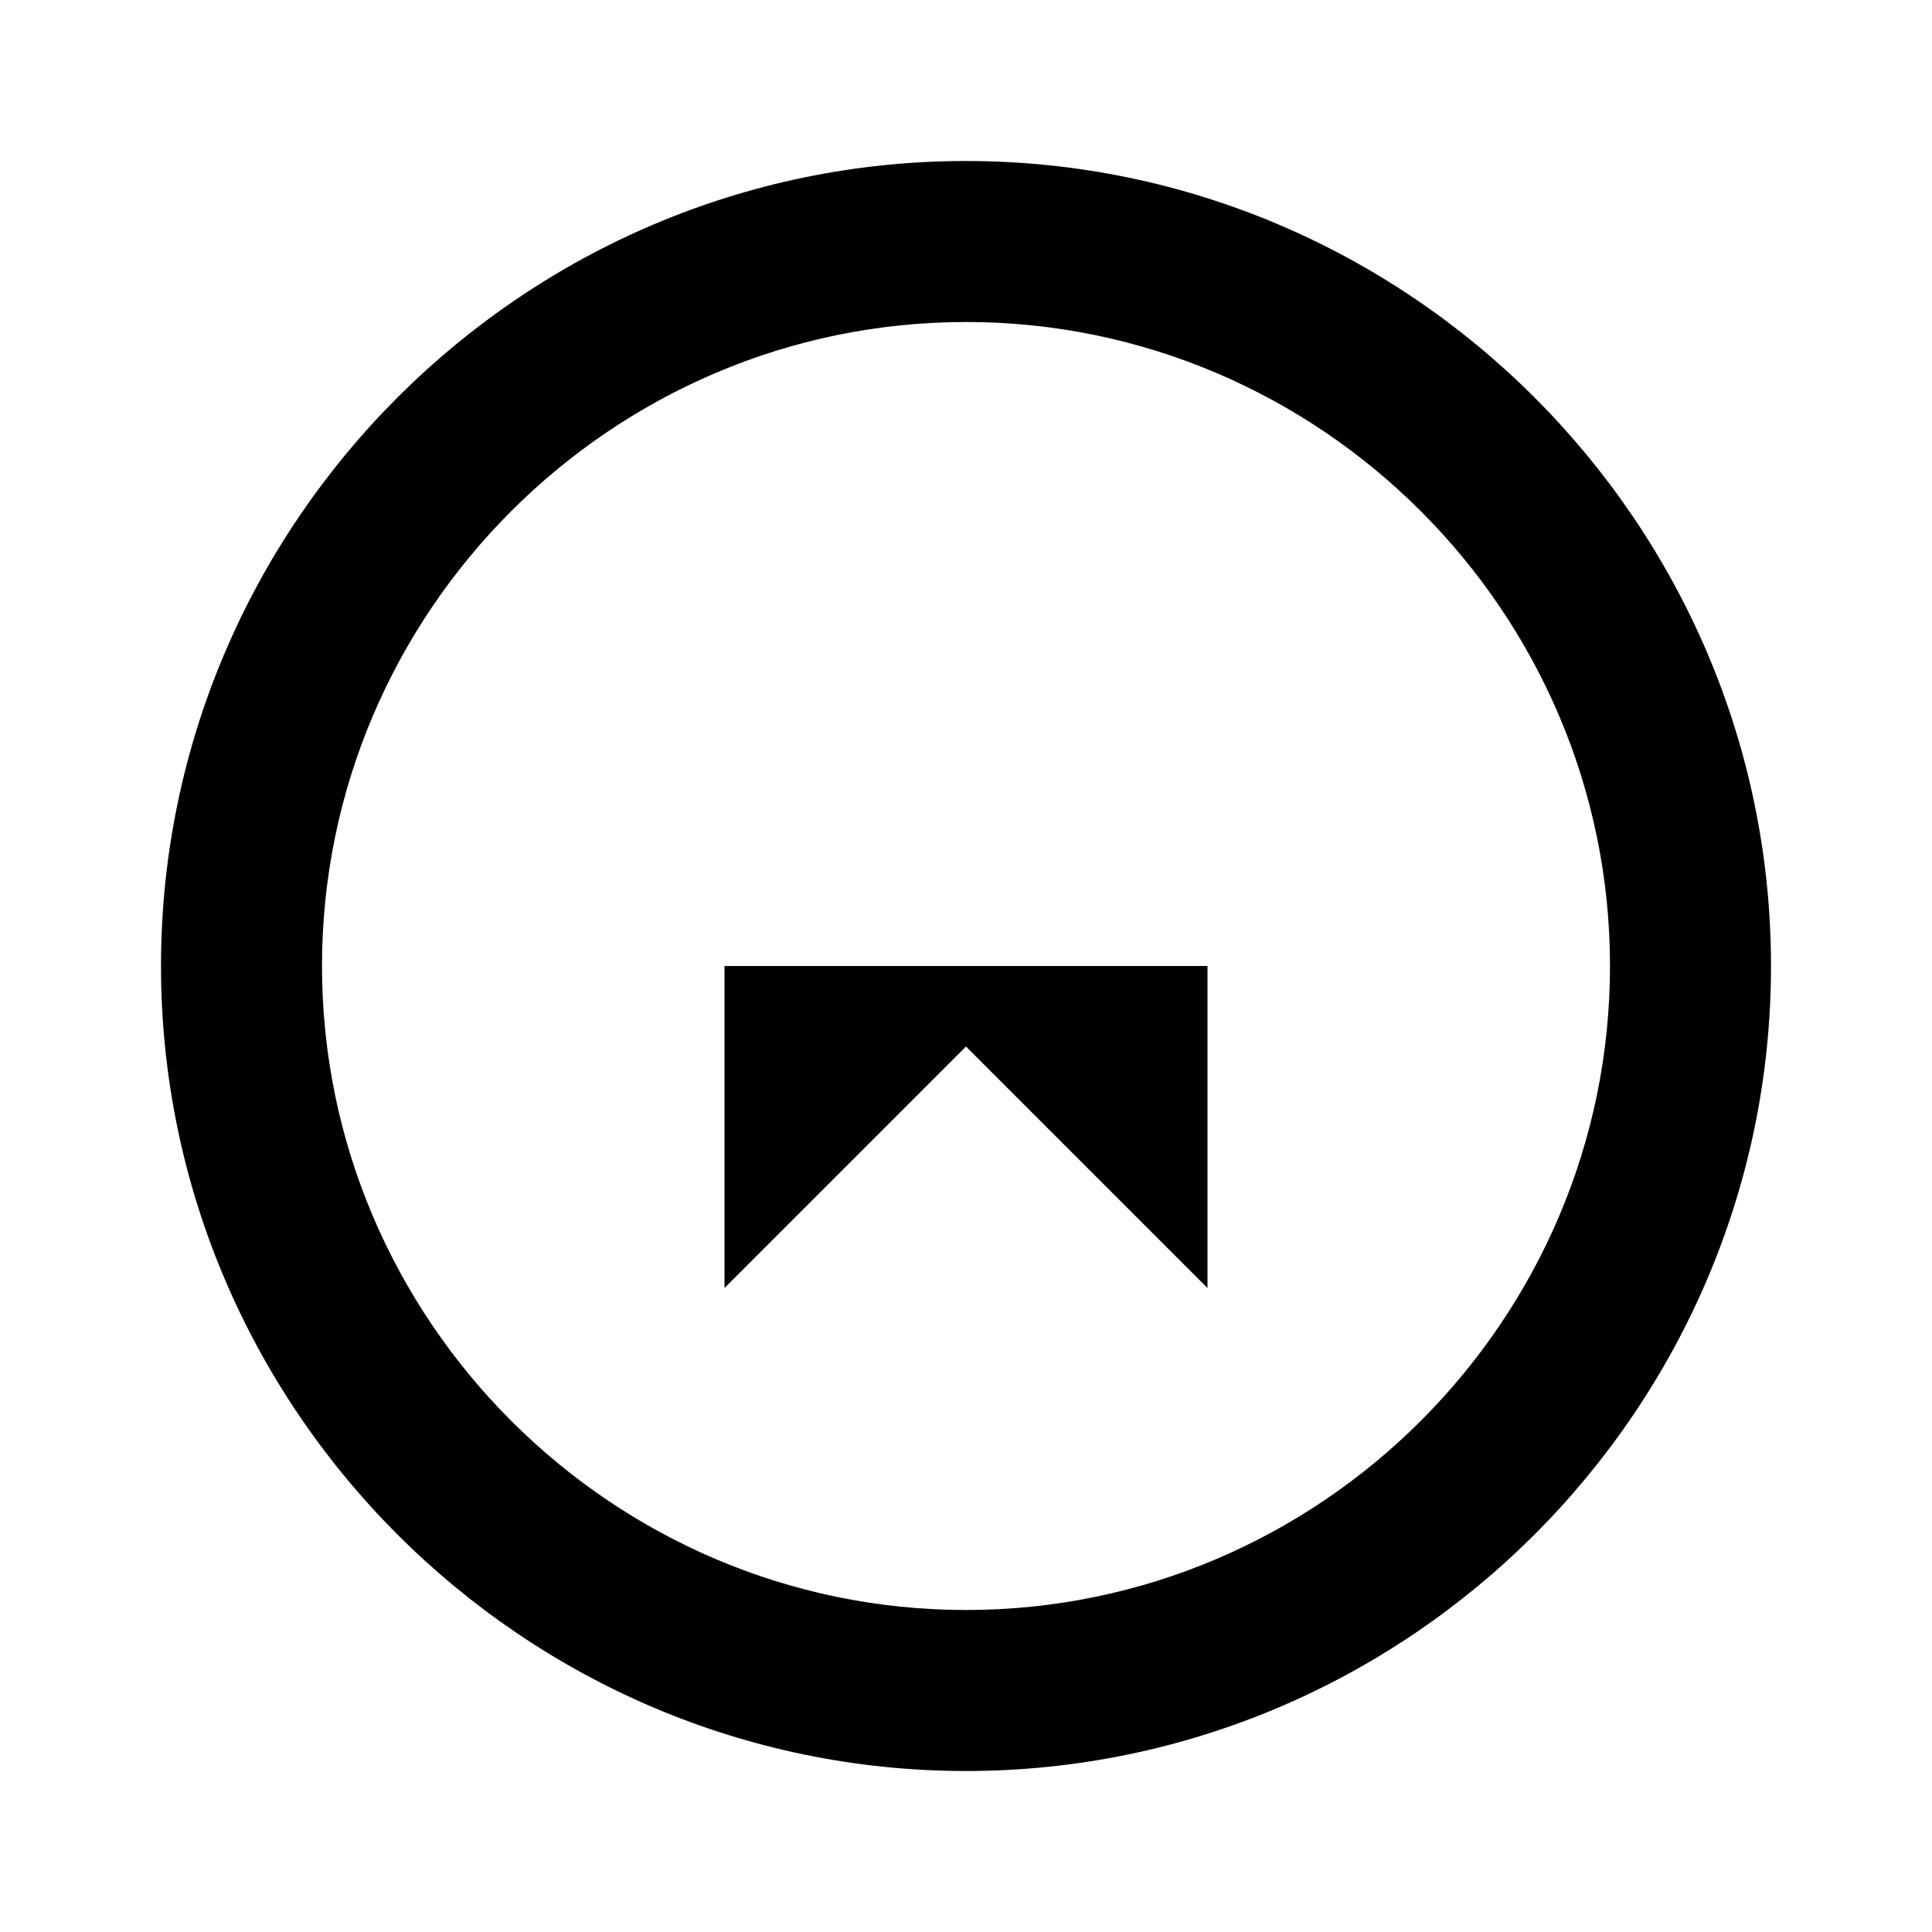 <svg xmlns="http://www.w3.org/2000/svg" viewBox="0 0 24 24" class="icon icon-biometrics">
    <path d="M12 2C6.5 2 2 6.5 2 12s4.5 10 10 10 10-4.5 10-10S17.5 2 12 2zm0 18c-4.4 0-8-3.6-8-8s3.6-8 8-8 8 3.6 8 8-3.6 8-8 8z"/>
    <path d="M15 16l-3-3-3 3v-4h6v4z"/>
</svg>